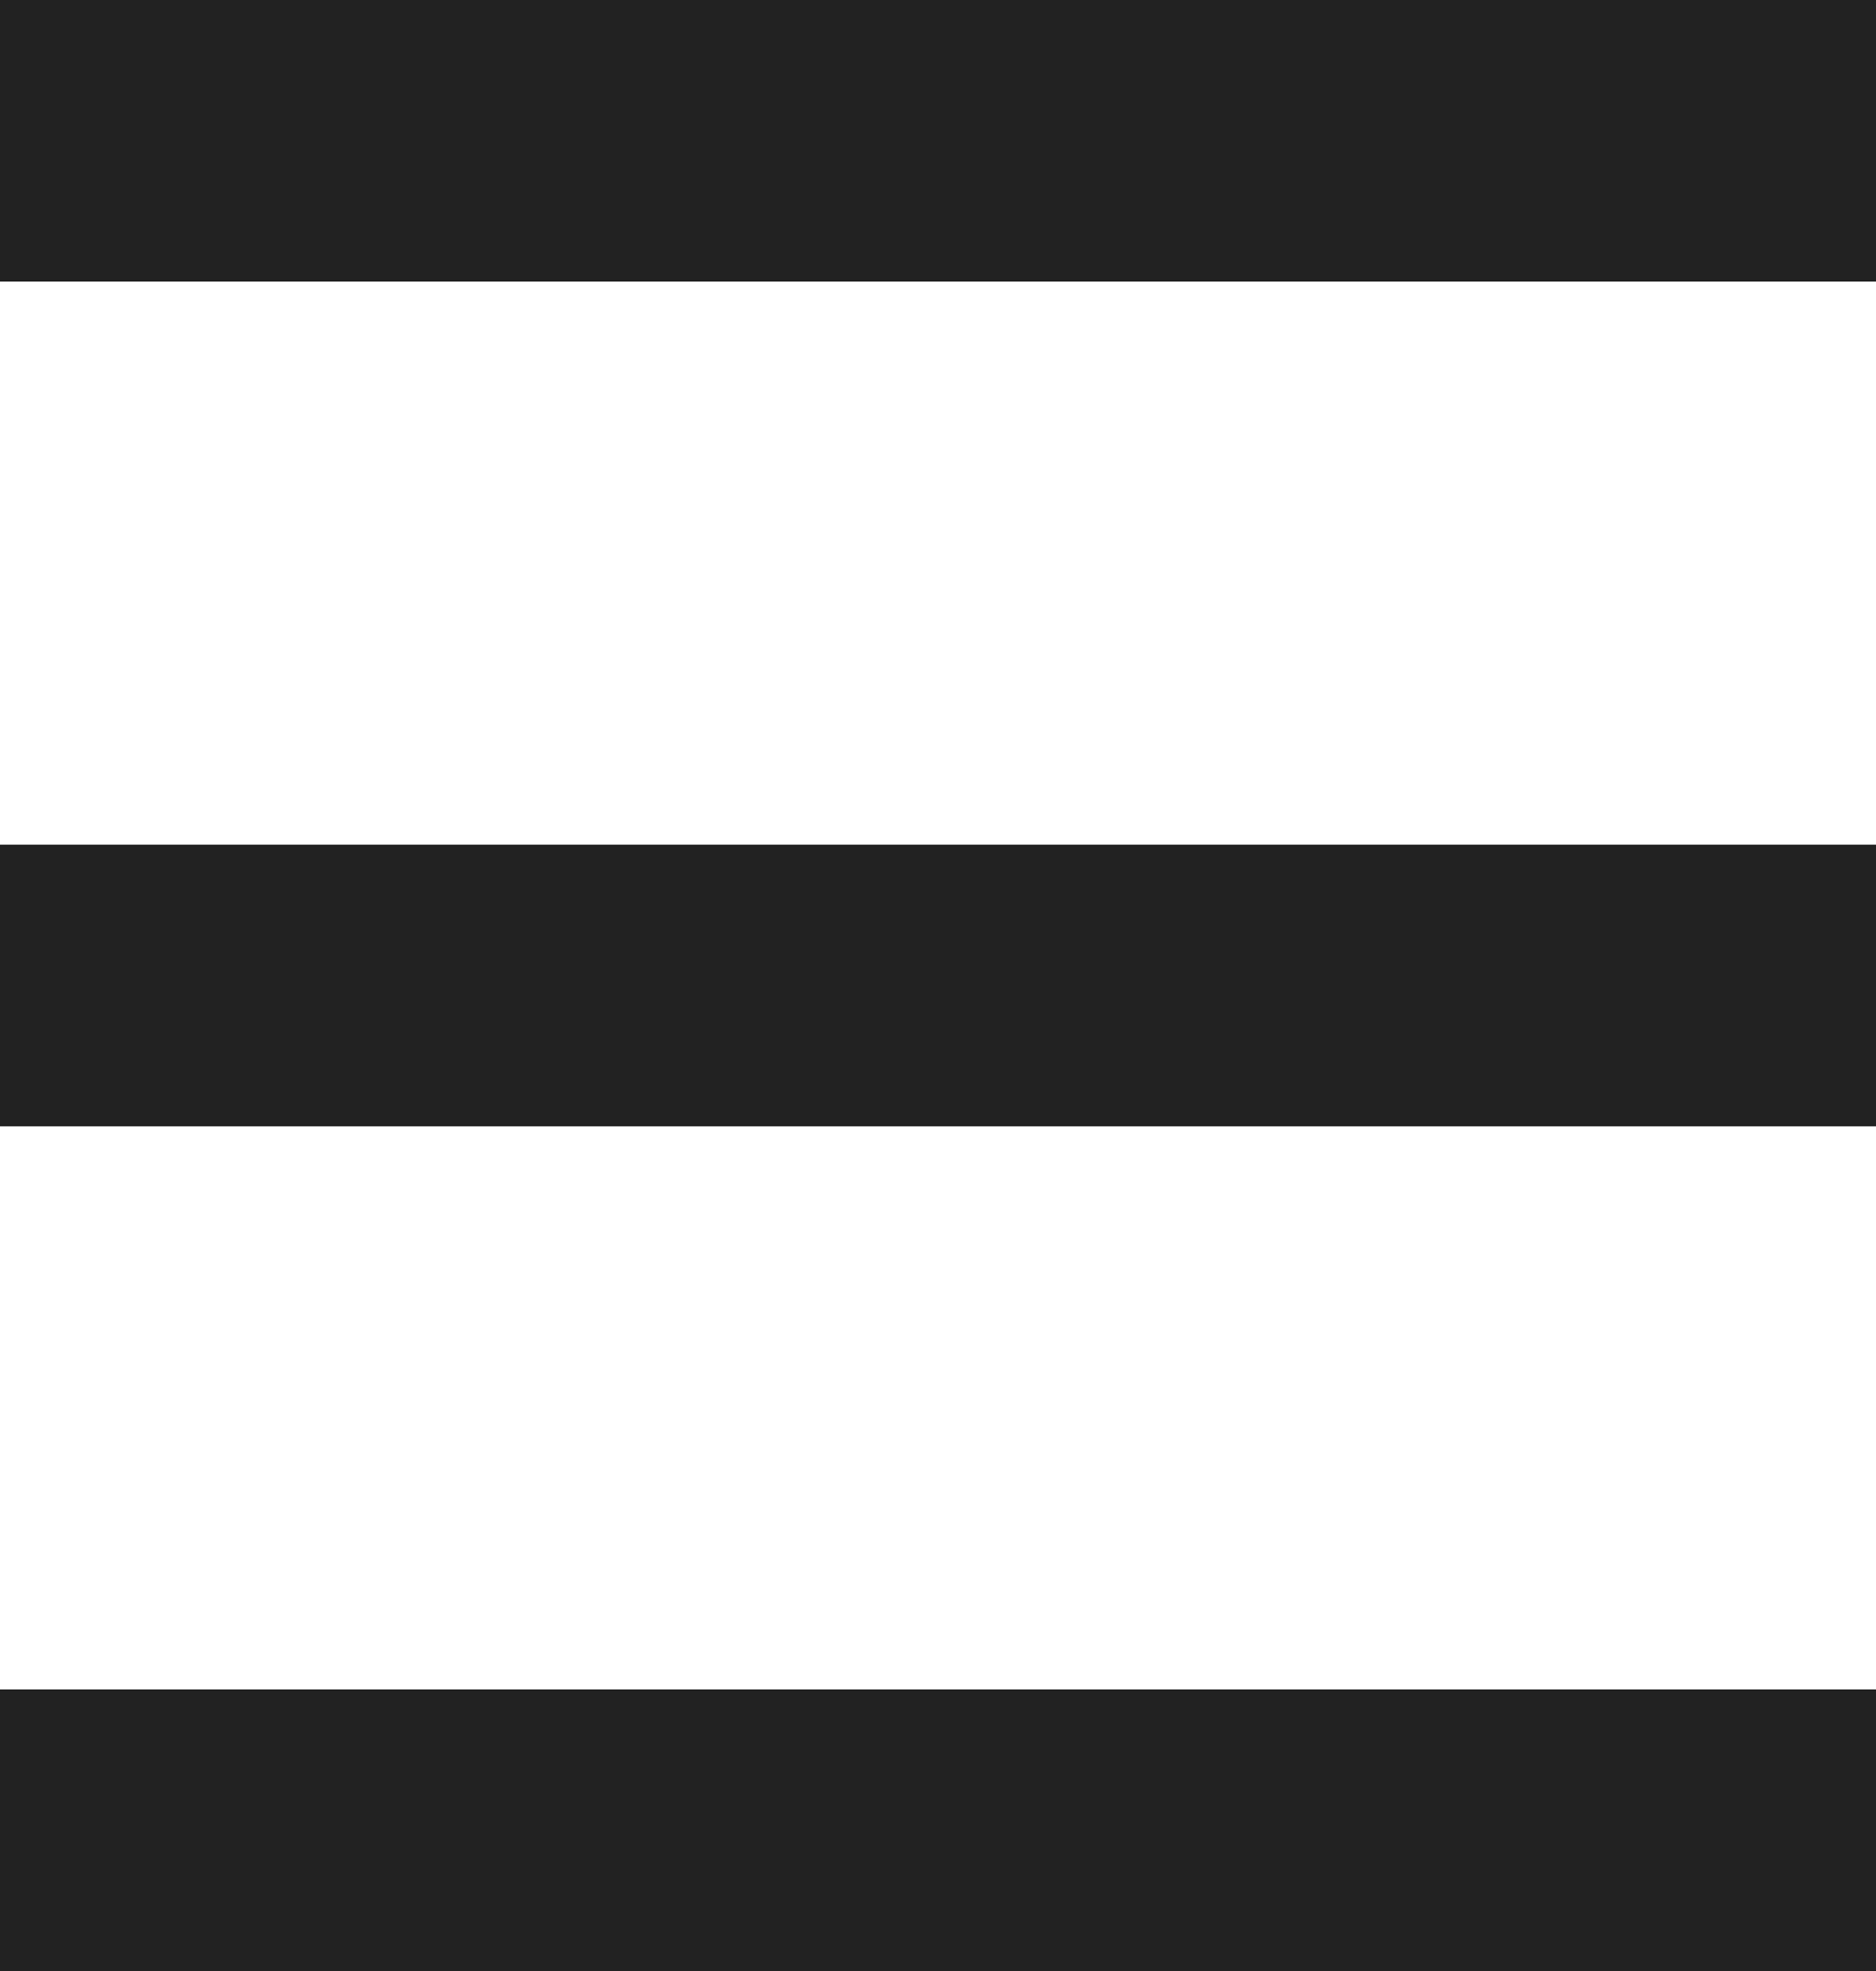 <svg xmlns="http://www.w3.org/2000/svg" width="20" height="21" viewBox="0 0 20 21">
  <defs>
    <style>
      .cls-1 {
        fill: none;
        stroke: #222;
        stroke-width: 3px;
      }
    </style>
  </defs>
  <g id="그룹_8" data-name="그룹 8" transform="translate(-76.5 -221)">
    <line id="선_9" data-name="선 9" class="cls-1" x2="20" transform="translate(76.5 222.5)"/>
    <line id="선_10" data-name="선 10" class="cls-1" x2="20" transform="translate(76.5 231.5)"/>
    <line id="선_11" data-name="선 11" class="cls-1" x2="20" transform="translate(76.5 240.5)"/>
  </g>
</svg>
